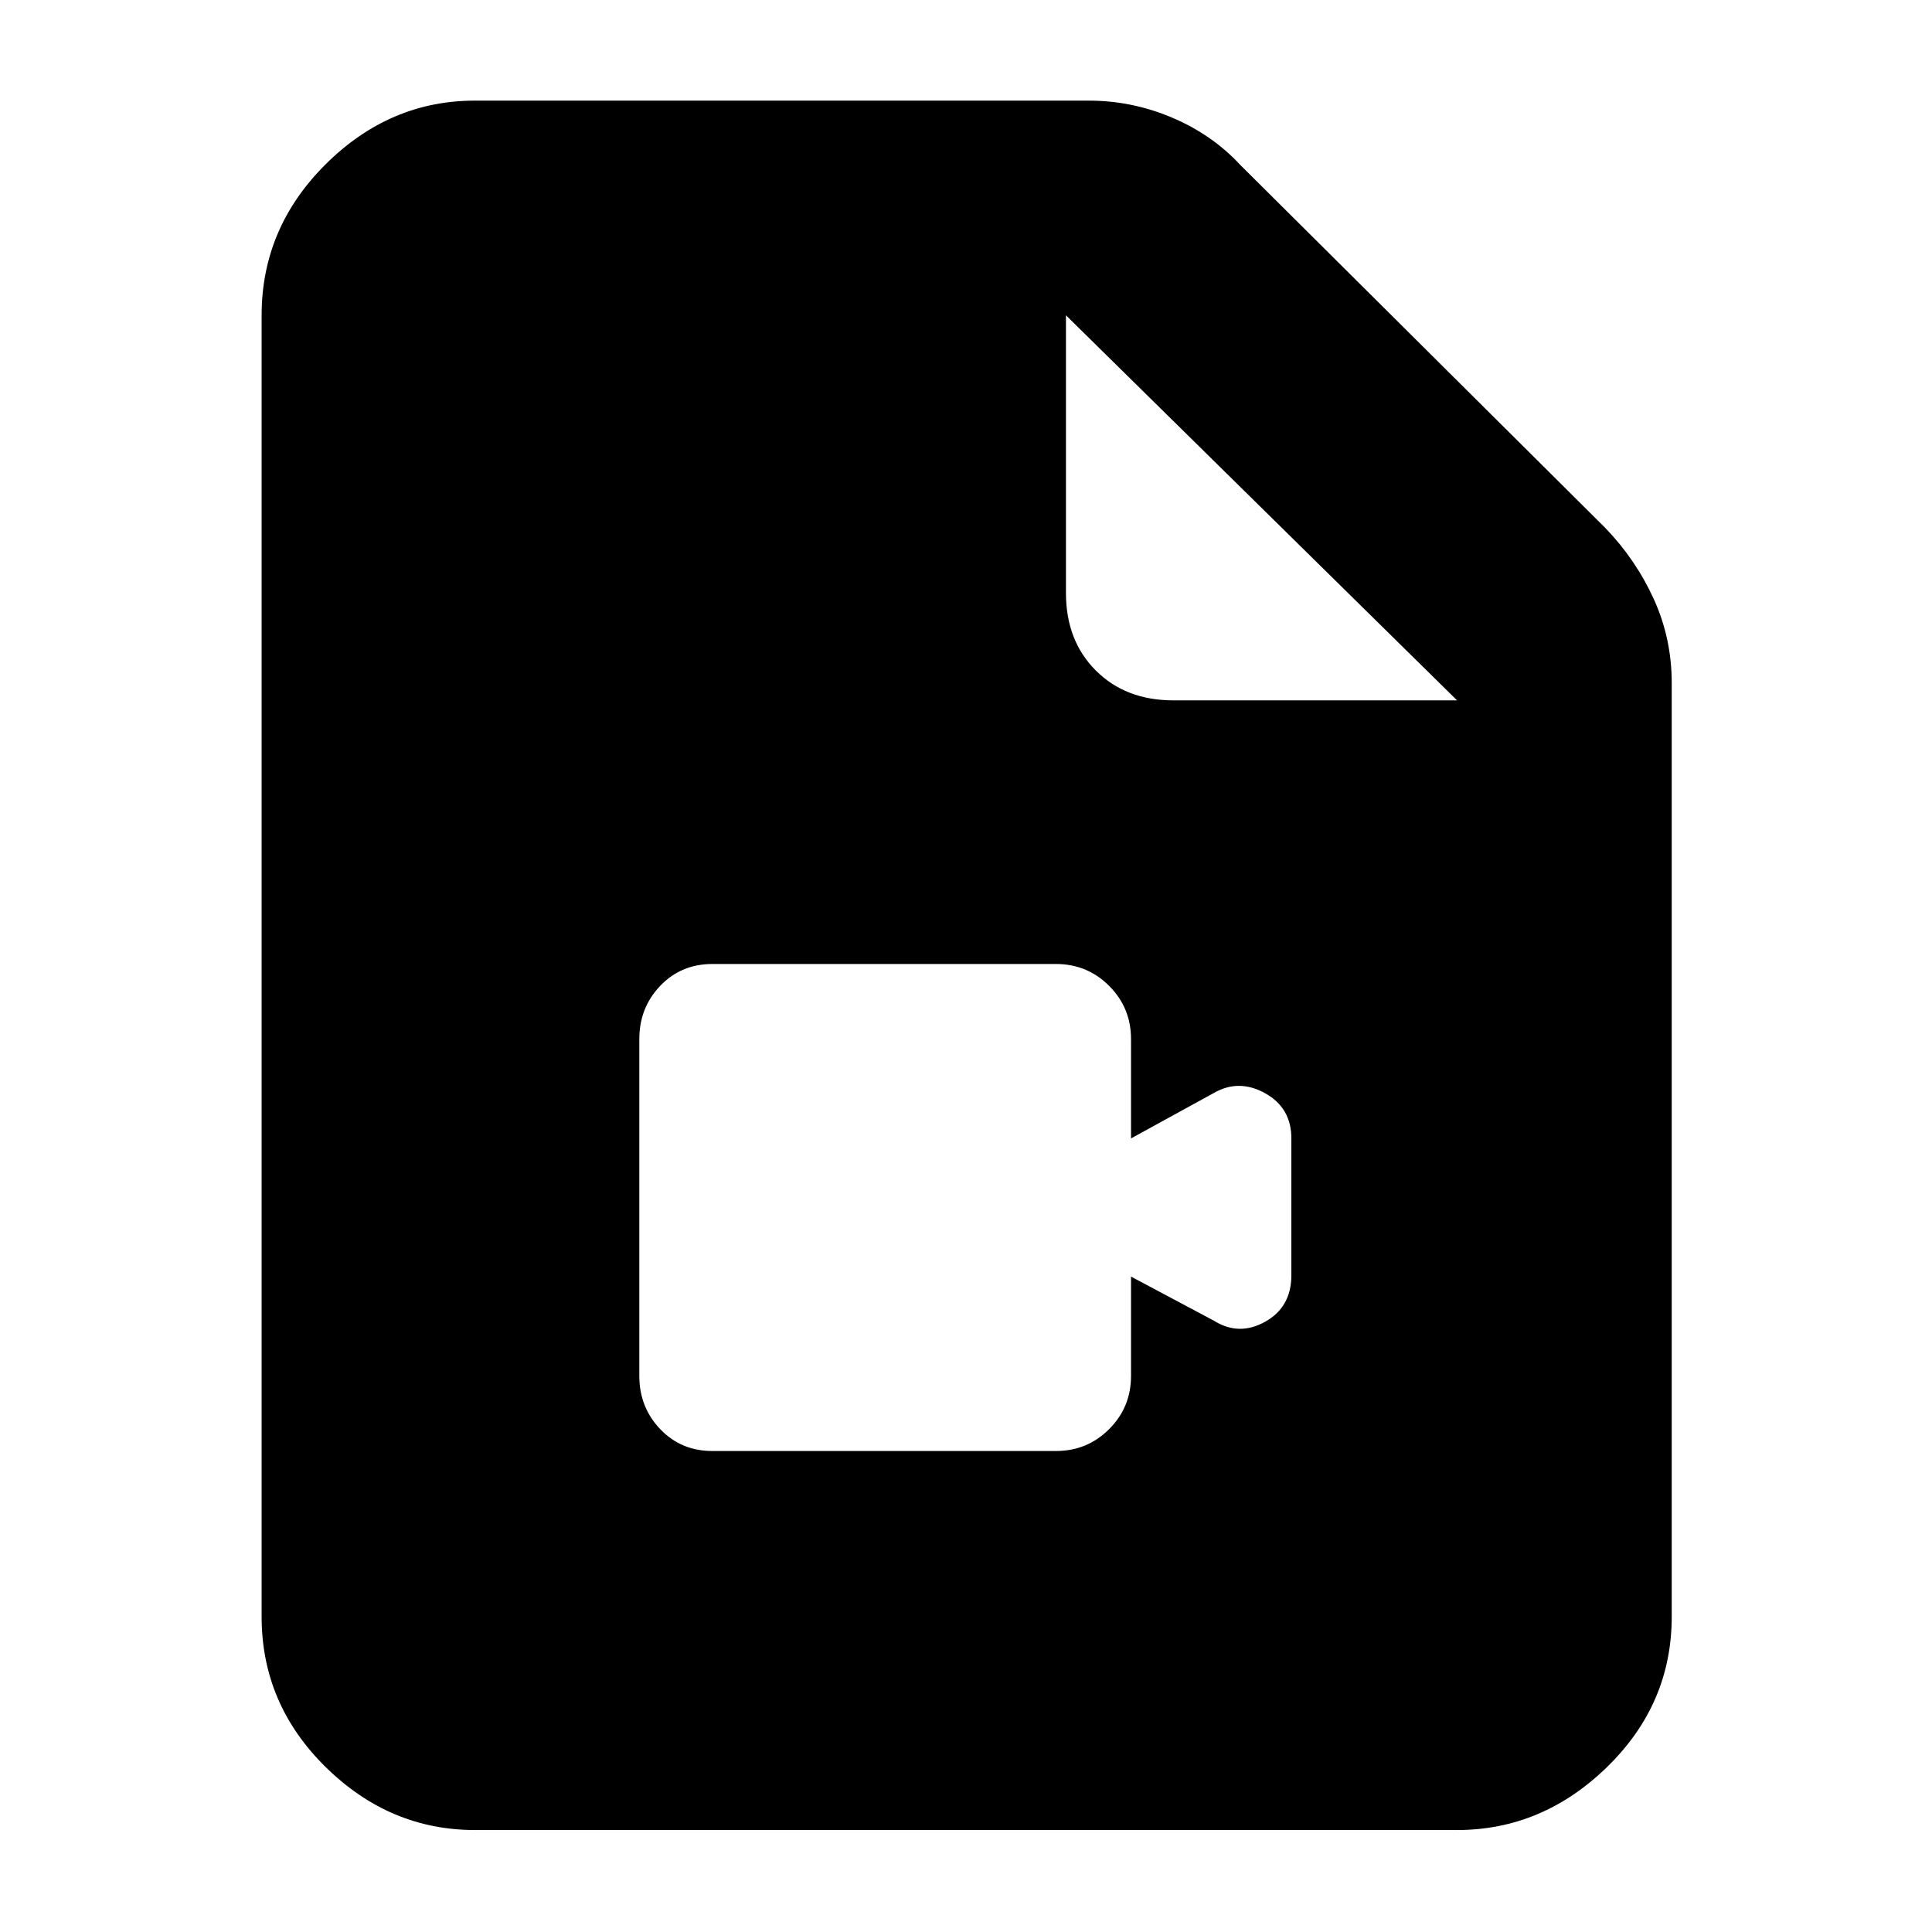 <svg xmlns="http://www.w3.org/2000/svg" height="40" viewBox="0 -960 960 960" width="40"><path d="M236-50.67q-42.39 0-74.2-31.3-31.8-31.31-31.8-74.7v-646.66q0-43.39 31.8-75.03Q193.61-910 236-910h305q21.43 0 41.35 8.42T616.33-878l181.34 180.33q15.16 15.74 24.08 35.32 8.92 19.59 8.92 41.68v464q0 43.39-32.14 74.7-32.14 31.3-74.53 31.3H236Zm293.67-614.66q0 23.66 14.83 38.5Q559.33-612 583-612h141L529.67-803.33v138ZM354-239h170.67q15.58 0 26.46-10.88Q562-260.75 562-276.33v-49.34l41.33 22q12.34 7.67 25.34.42 13-7.26 13-23.08v-68q0-15.16-13-22.42-13-7.25-25.34-.25L562-394.33v-49.34q0-15.58-10.87-26.45Q540.25-481 524.67-481H354q-15.58 0-25.96 10.88-10.37 10.87-10.37 26.45v167.34q0 15.58 10.37 26.45Q338.42-239 354-239Z"/></svg>